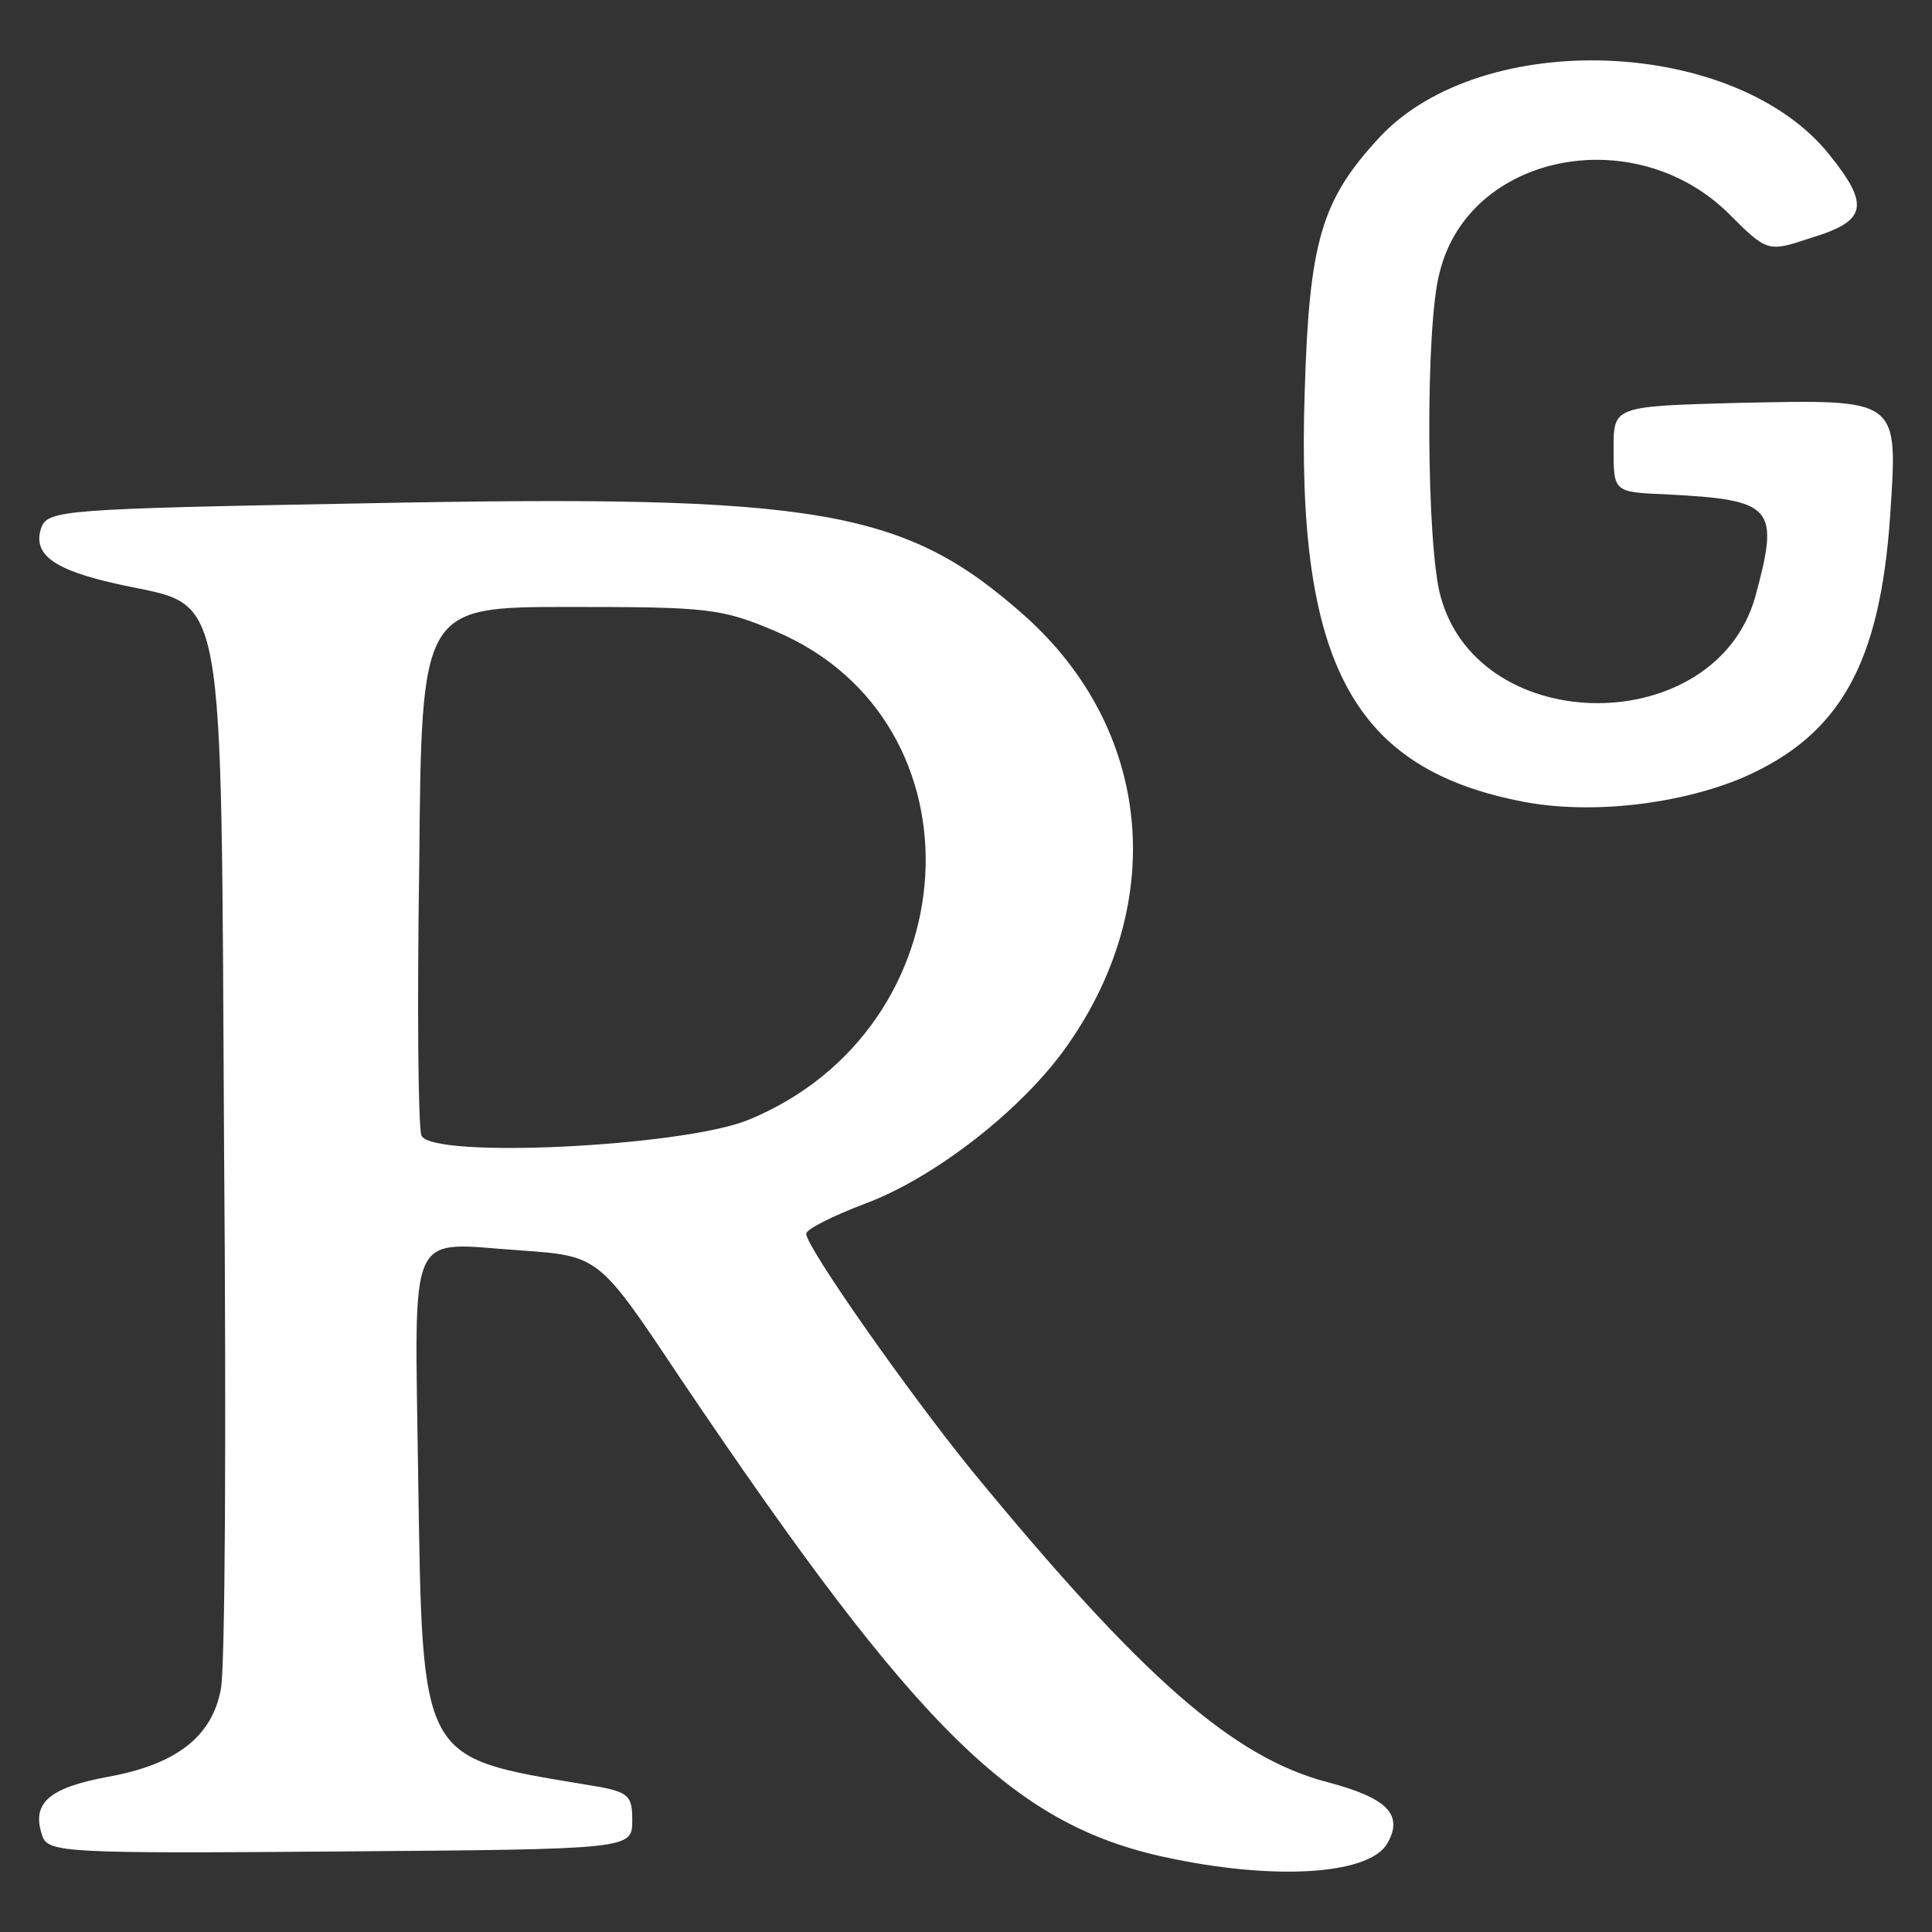<?xml version="1.0" encoding="UTF-8" standalone="no"?><!-- Generator: Gravit.io --><svg xmlns="http://www.w3.org/2000/svg" xmlns:xlink="http://www.w3.org/1999/xlink" style="isolation:isolate" viewBox="0 0 32 32" width="32pt" height="32pt"><rect x="0" y="0" width="32" height="32" fill="#333333" stroke="none"/><defs><clipPath id="_clipPath_o27dGPK52ULIXCelfgF5V3BzrkVtWk29"><rect width="32" height="32"/></clipPath></defs><g clip-path="url(#_clipPath_o27dGPK52ULIXCelfgF5V3BzrkVtWk29)"><path d=" M 19.467 30.796 C 16.826 30.279 15.256 28.746 11.248 22.798 C 9.918 20.803 9.918 20.803 8.625 20.711 C 6.723 20.582 6.87 20.249 6.926 24.442 C 7 29.207 6.944 29.096 9.696 29.558 C 10.417 29.669 10.472 29.724 10.472 30.149 C 10.472 30.629 10.472 30.629 5.633 30.666 C 1.089 30.703 0.794 30.685 0.701 30.408 C 0.516 29.872 0.794 29.614 1.791 29.429 C 2.918 29.226 3.509 28.764 3.656 27.988 C 3.73 27.693 3.749 23.703 3.712 19.122 C 3.656 9.499 3.767 10.072 1.994 9.684 C 0.886 9.444 0.535 9.185 0.683 8.742 C 0.794 8.447 1.034 8.428 6.076 8.336 C 13.575 8.188 14.979 8.428 16.974 10.201 C 19.061 12.067 19.356 14.911 17.694 17.294 C 16.955 18.365 15.477 19.51 14.332 19.935 C 13.797 20.138 13.353 20.36 13.353 20.434 C 13.353 20.655 15.053 23.075 16.105 24.368 C 18.913 27.785 20.428 29.115 21.998 29.521 C 22.976 29.78 23.254 30.057 22.976 30.537 C 22.681 31.036 21.203 31.147 19.467 30.796 Z  M 12.393 18.55 C 16.087 17.035 16.364 11.956 12.855 10.46 C 11.95 10.072 11.71 10.053 9.438 10.053 C 6.981 10.053 6.981 10.053 6.944 14.32 C 6.907 16.666 6.926 18.698 6.981 18.808 C 7.147 19.196 11.303 18.993 12.393 18.55 Z  M 25.267 13.286 C 22.404 12.75 21.462 10.995 21.61 6.489 C 21.684 3.995 21.887 3.312 22.847 2.277 C 24.546 0.449 28.758 0.615 30.309 2.573 C 30.974 3.404 30.919 3.663 29.995 3.94 C 29.275 4.18 29.275 4.18 28.61 3.515 C 27.04 2 24.325 2.554 23.845 4.512 C 23.604 5.38 23.623 9.056 23.863 9.887 C 24.51 12.233 28.407 12.233 29.072 9.887 C 29.478 8.391 29.386 8.28 27.594 8.188 C 26.726 8.151 26.726 8.151 26.726 7.431 C 26.726 6.729 26.726 6.729 28.795 6.673 C 31.473 6.618 31.436 6.581 31.307 8.539 C 31.14 10.995 30.475 12.178 28.869 12.879 C 27.816 13.323 26.375 13.489 25.267 13.286 Z " fill="rgb(255,255,255)"/></g></svg>